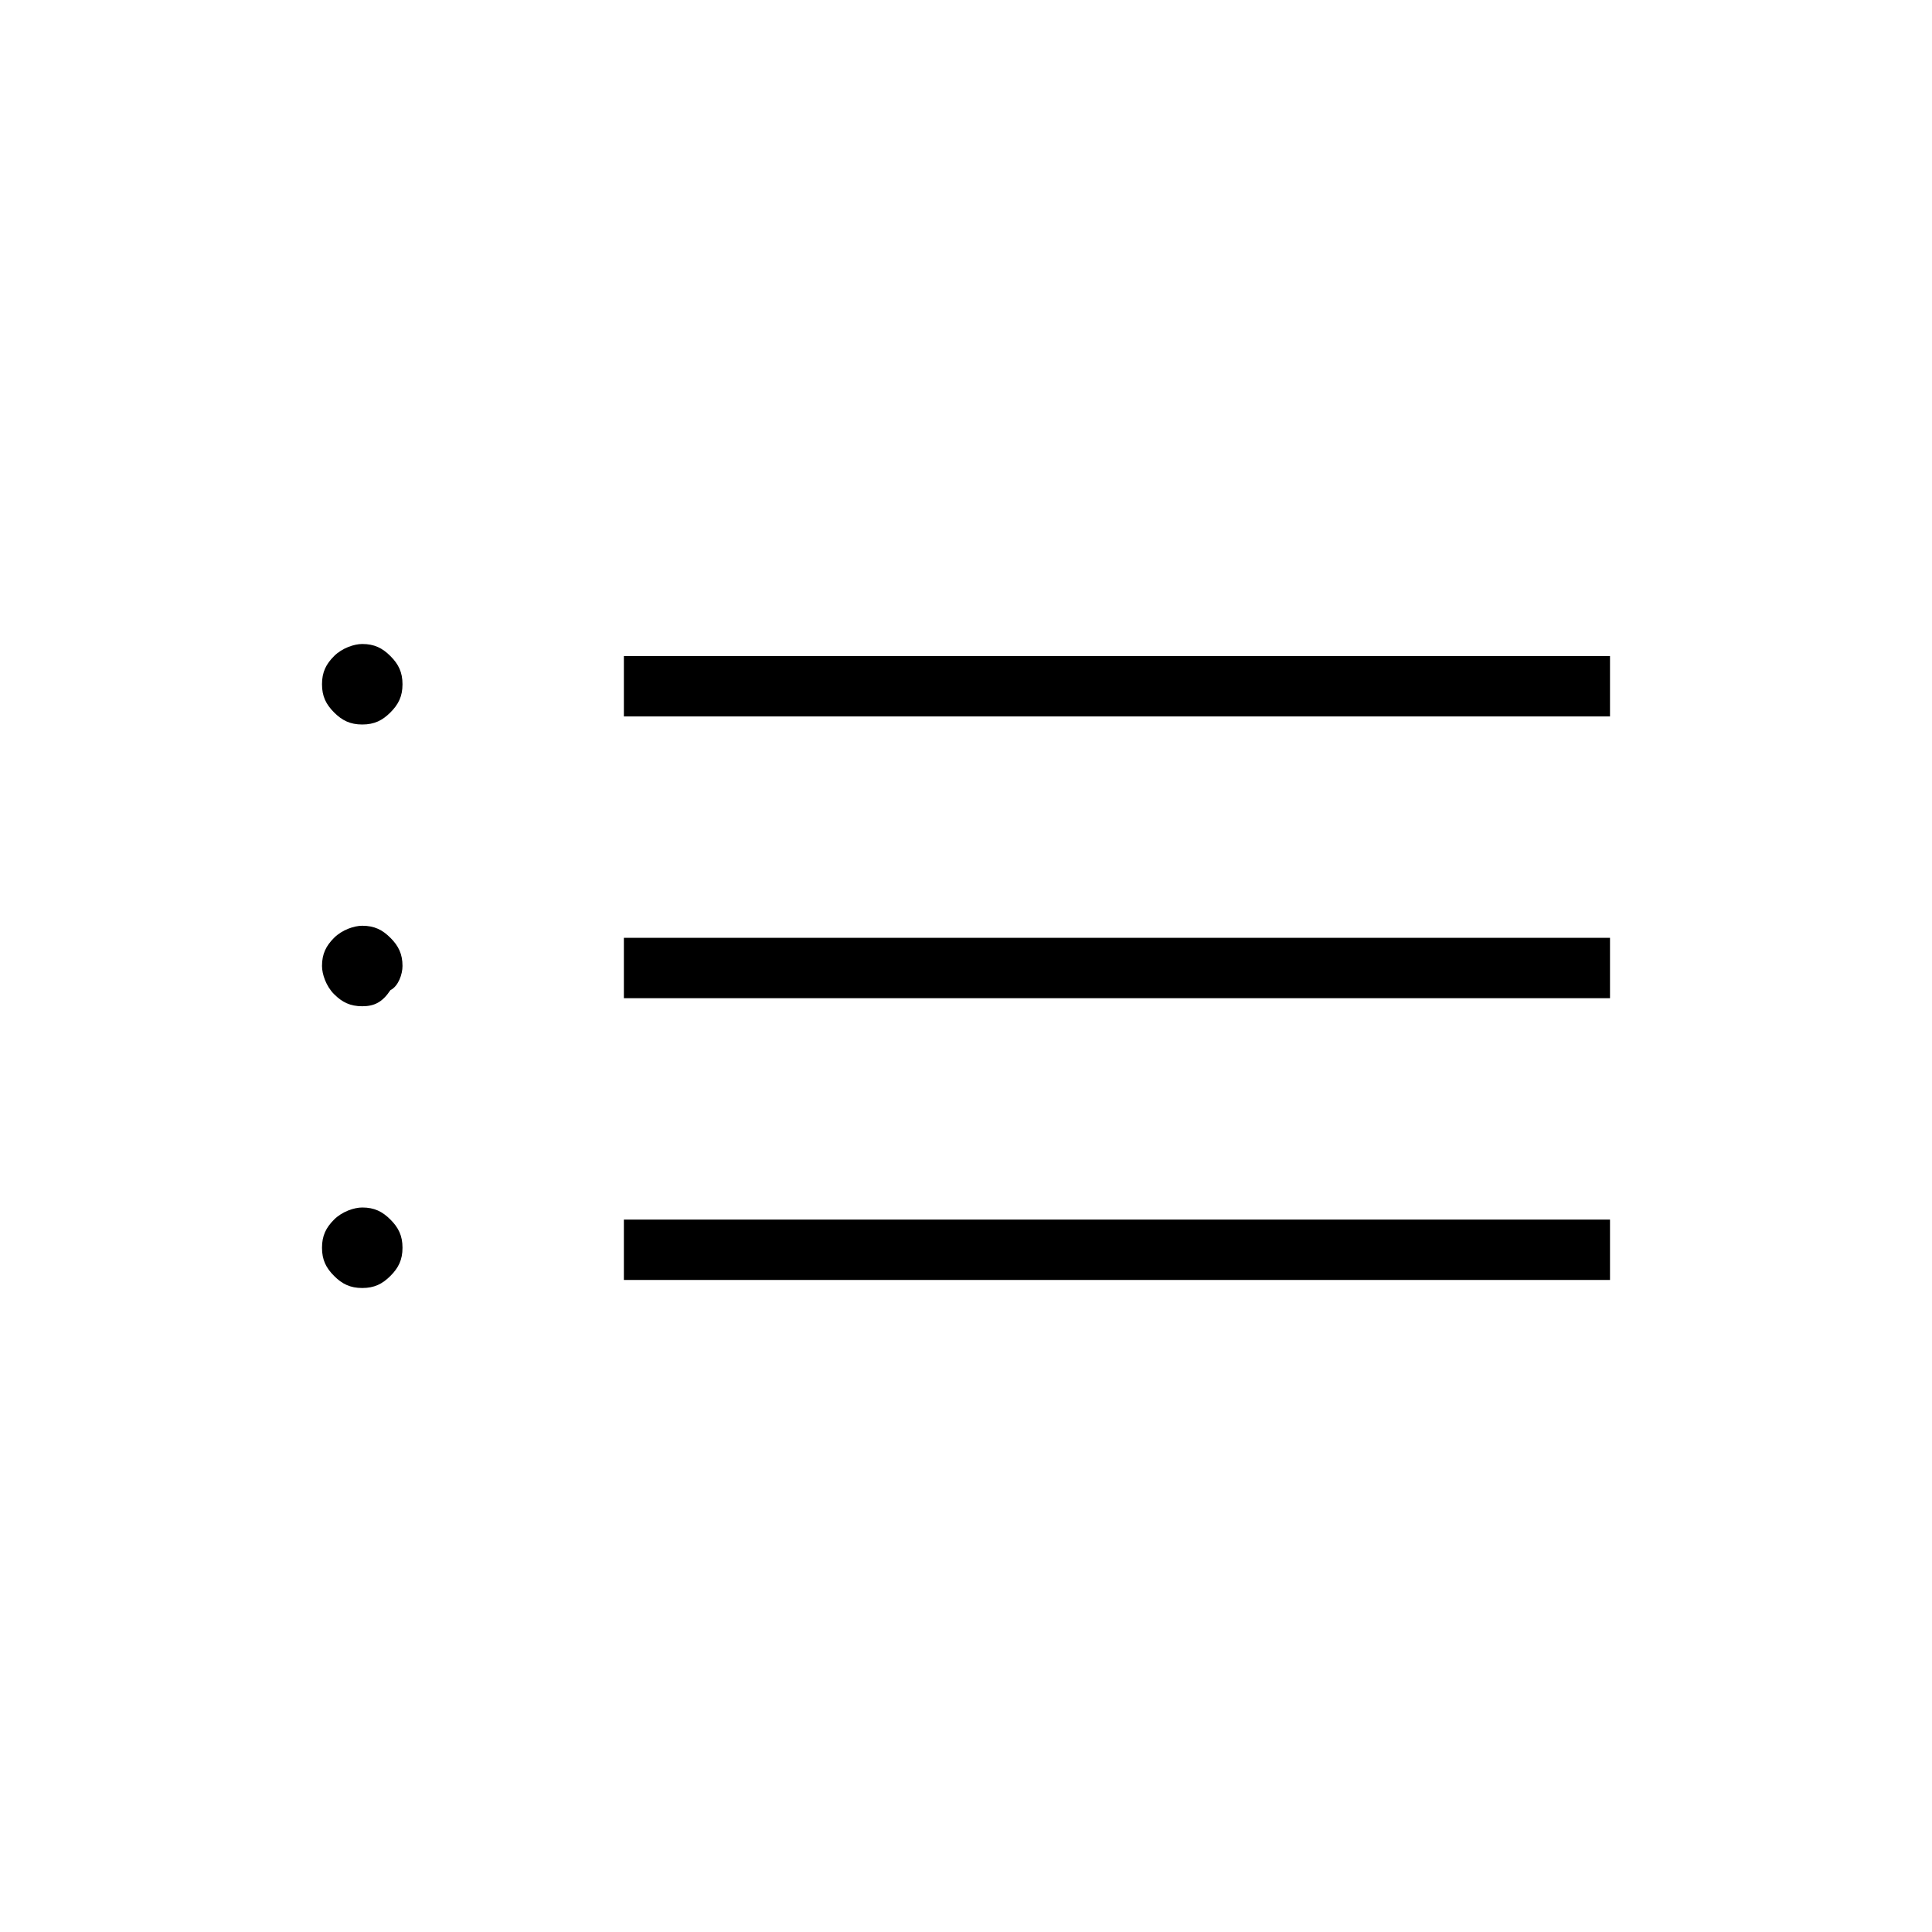 <?xml version="1.0" encoding="utf-8"?>
<!-- Generator: Adobe Illustrator 26.3.1, SVG Export Plug-In . SVG Version: 6.00 Build 0)  -->
<svg version="1.1" id="Слой_1" xmlns="http://www.w3.org/2000/svg" xmlns:xlink="http://www.w3.org/1999/xlink" x="0px" y="0px"
	 viewBox="0 0 48 48" style="enable-background:new 0 0 48 48;" xml:space="preserve">
<path d="M15.5,17.8v-1.5H40v1.5H15.5z M15.5,24.8v-1.5H40v1.5H15.5z M15.5,31.8v-1.5H40v1.5H15.5z M9,18c-0.3,0-0.5-0.1-0.7-0.3
	C8.1,17.5,8,17.3,8,17s0.1-0.5,0.3-0.7C8.5,16.1,8.8,16,9,16c0.3,0,0.5,0.1,0.7,0.3C9.9,16.5,10,16.7,10,17s-0.1,0.5-0.3,0.7
	C9.5,17.9,9.3,18,9,18z M9,25c-0.3,0-0.5-0.1-0.7-0.3C8.1,24.5,8,24.2,8,24c0-0.3,0.1-0.5,0.3-0.7C8.5,23.1,8.8,23,9,23
	c0.3,0,0.5,0.1,0.7,0.3C9.9,23.5,10,23.7,10,24c0,0.2-0.1,0.5-0.3,0.6C9.5,24.9,9.3,25,9,25z M9,32c-0.3,0-0.5-0.1-0.7-0.3
	C8.1,31.5,8,31.3,8,31s0.1-0.5,0.3-0.7C8.5,30.1,8.8,30,9,30c0.3,0,0.5,0.1,0.7,0.3C9.9,30.5,10,30.7,10,31s-0.1,0.5-0.3,0.7
	C9.5,31.9,9.3,32,9,32z"/>
</svg>
